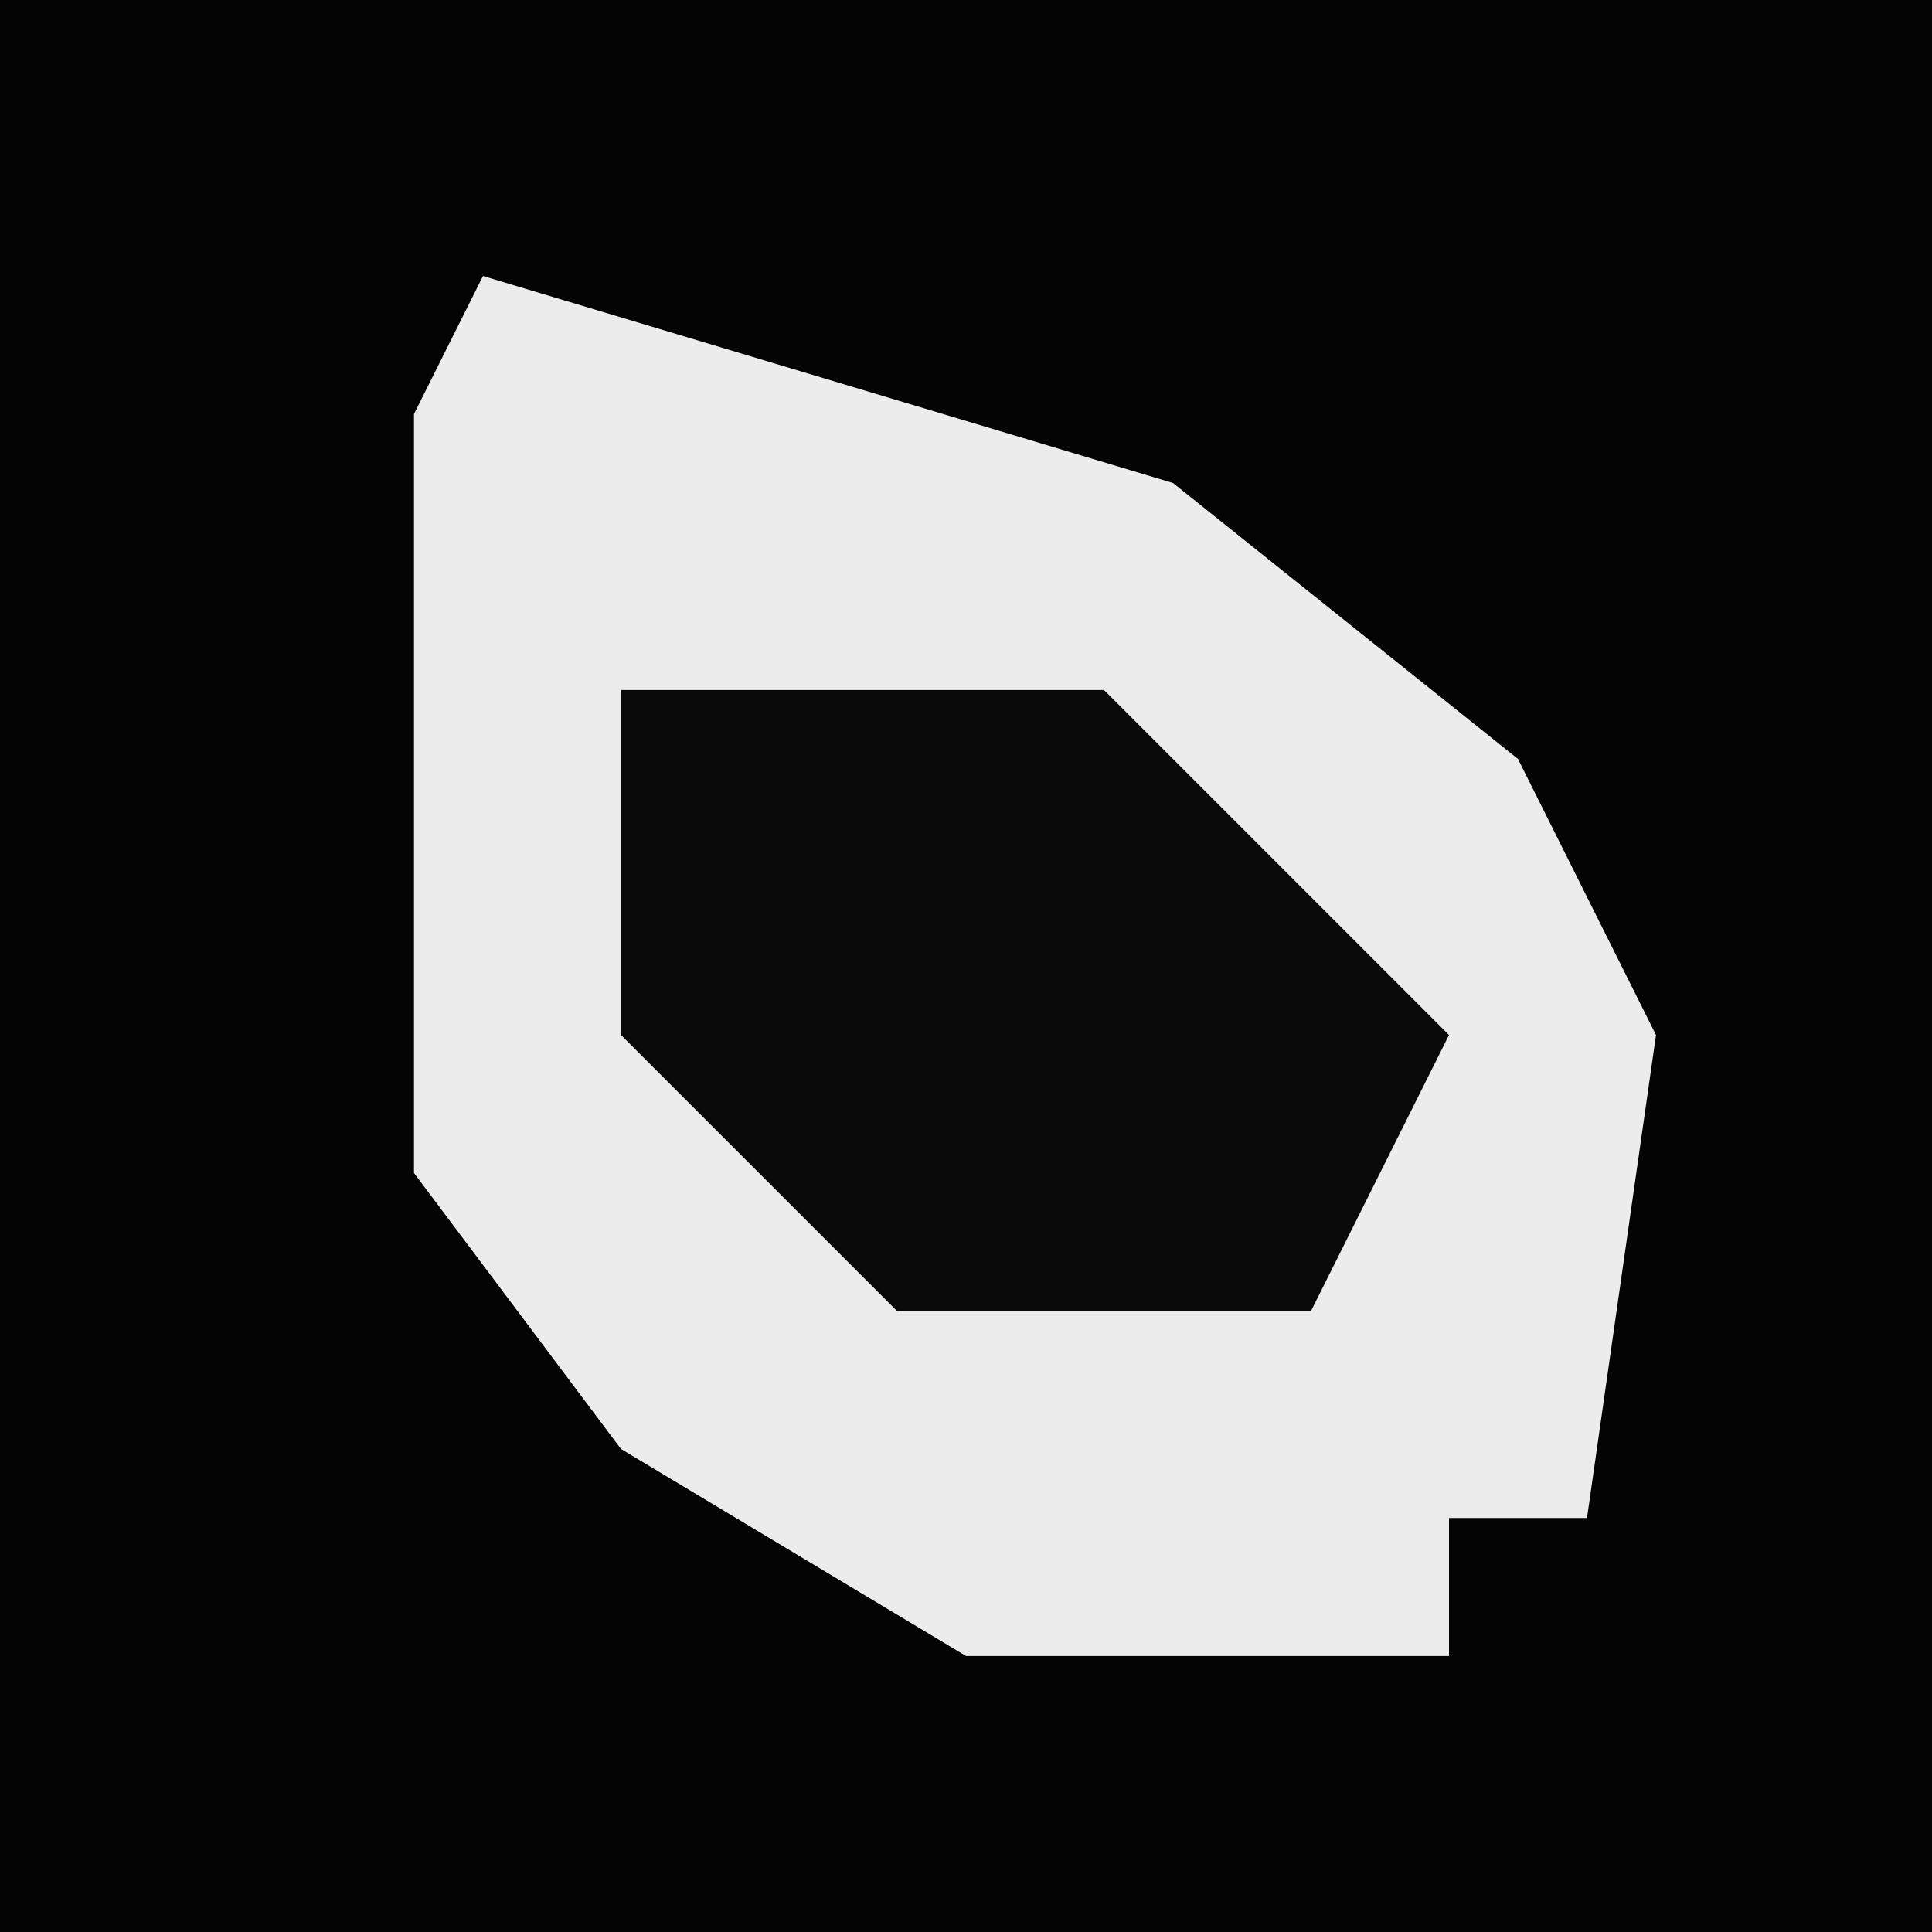 <?xml version="1.0" encoding="UTF-8"?>
<svg version="1.1" xmlns="http://www.w3.org/2000/svg" width="28" height="28">
<path d="M0,0 L28,0 L28,28 L0,28 Z " fill="#040404" transform="translate(0,0)"/>
<path d="M0,0 L10,3 L15,7 L17,11 L16,18 L14,18 L14,20 L7,20 L2,17 L-1,13 L-1,2 Z " fill="#ECECEC" transform="translate(7,4)"/>
<path d="M0,0 L7,0 L12,5 L10,9 L4,9 L0,5 Z " fill="#0A0A0A" transform="translate(9,10)"/>
</svg>
